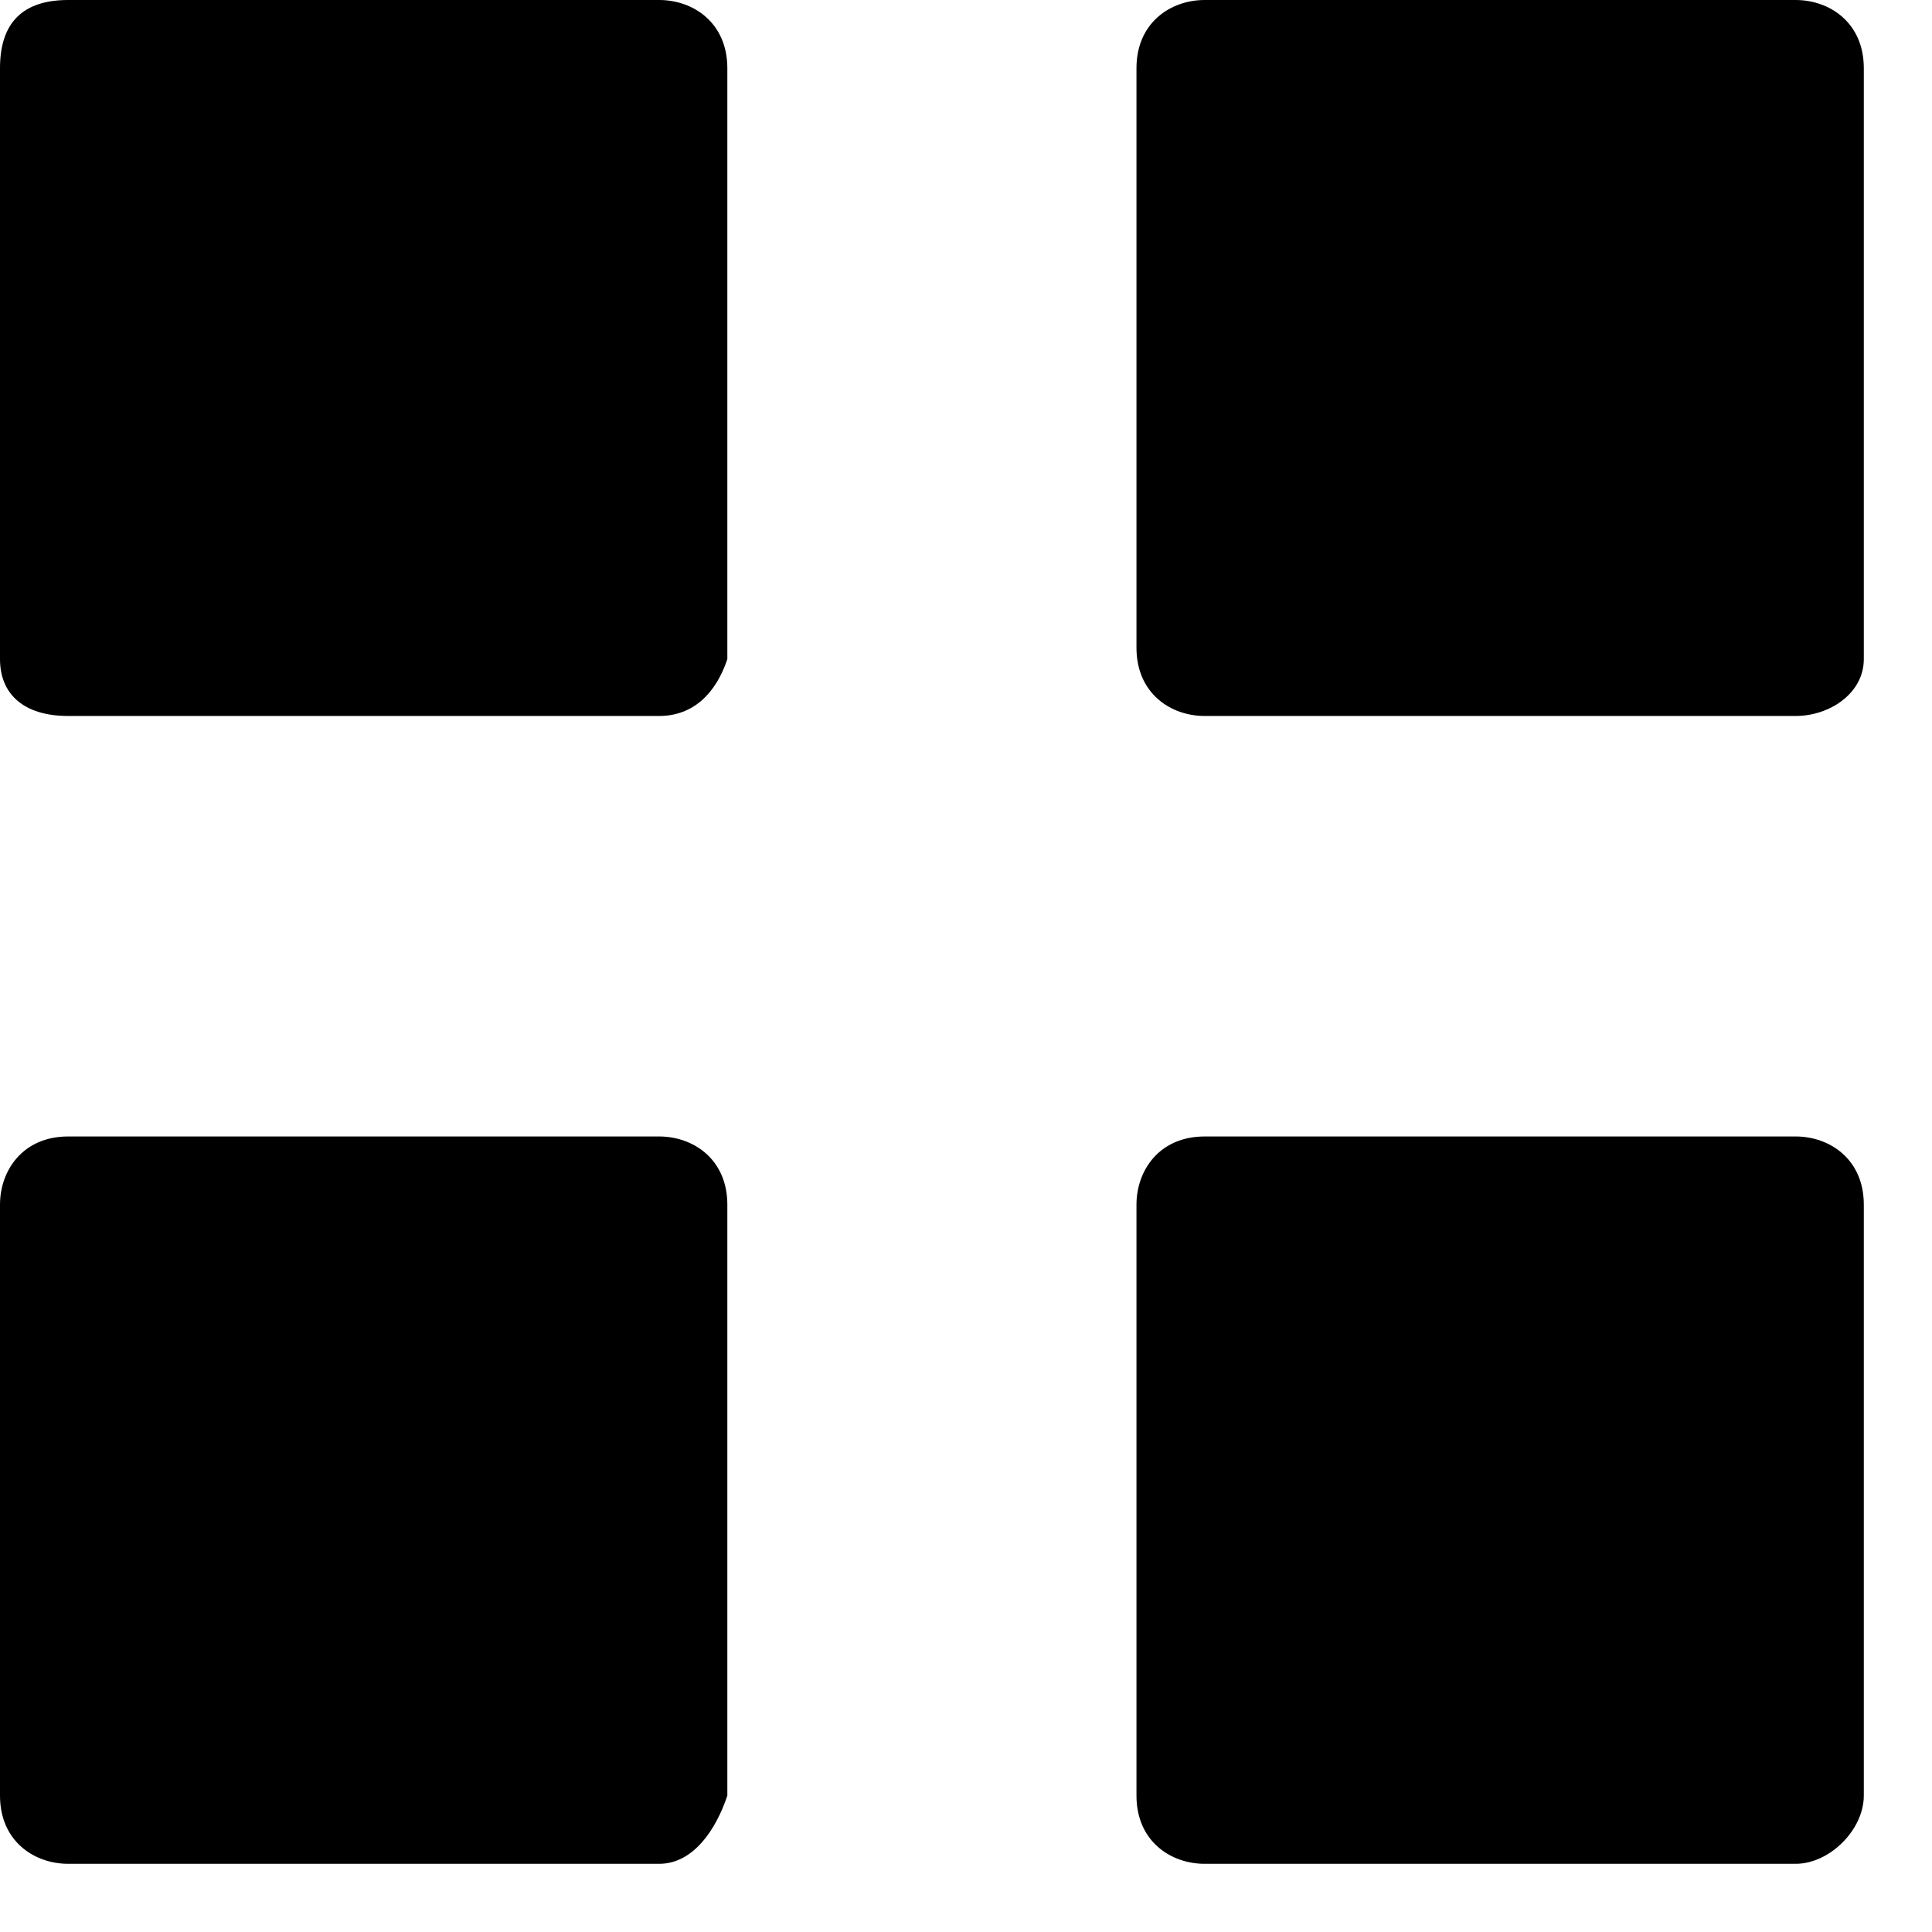 <svg version="1.1" id="Ebene_1" xmlns="http://www.w3.org/2000/svg"
	xmlns:xlink="http://www.w3.org/1999/xlink" x="0px" y="0px"
	viewBox="0 0 17 17" xml:space="preserve">
	<g>
		<path class="icon-primary-color" d="M5.8,6.3H0.6C0.2,6.3,0,6.1,0,5.8V0.6C0,0.2,0.2,0,0.6,0h5.2c0.3,0,0.6,0.2,0.6,0.6v5.2
			C6.3,6.1,6.1,6.3,5.8,6.3z"/>
		<path class="icon-primary-color" d="M15.8,6.3h-5.2c-0.3,0-0.6-0.2-0.6-0.6V0.6C10,0.2,10.3,0,10.6,0h5.2c0.3,0,0.6,0.2,0.6,0.6
			v5.2C16.4,6.1,16.1,6.3,15.8,6.3z"/>
		<path class="icon-primary-color" d="M5.8,16.4H0.6c-0.3,0-0.6-0.2-0.6-0.6v-5.2C0,10.3,0.2,10,0.6,10h5.2c0.3,0,0.6,0.2,0.6,0.6
			v5.2C6.3,16.1,6.1,16.4,5.8,16.4z"/>
		<path class="icon-primary-color" d="M15.8,16.4h-5.2c-0.3,0-0.6-0.2-0.6-0.6v-5.2c0-0.3,0.2-0.6,0.6-0.6h5.2c0.3,0,0.6,0.2,0.6,0.6
			v5.2C16.4,16.1,16.1,16.4,15.8,16.4z"/>
	</g>

</svg>
